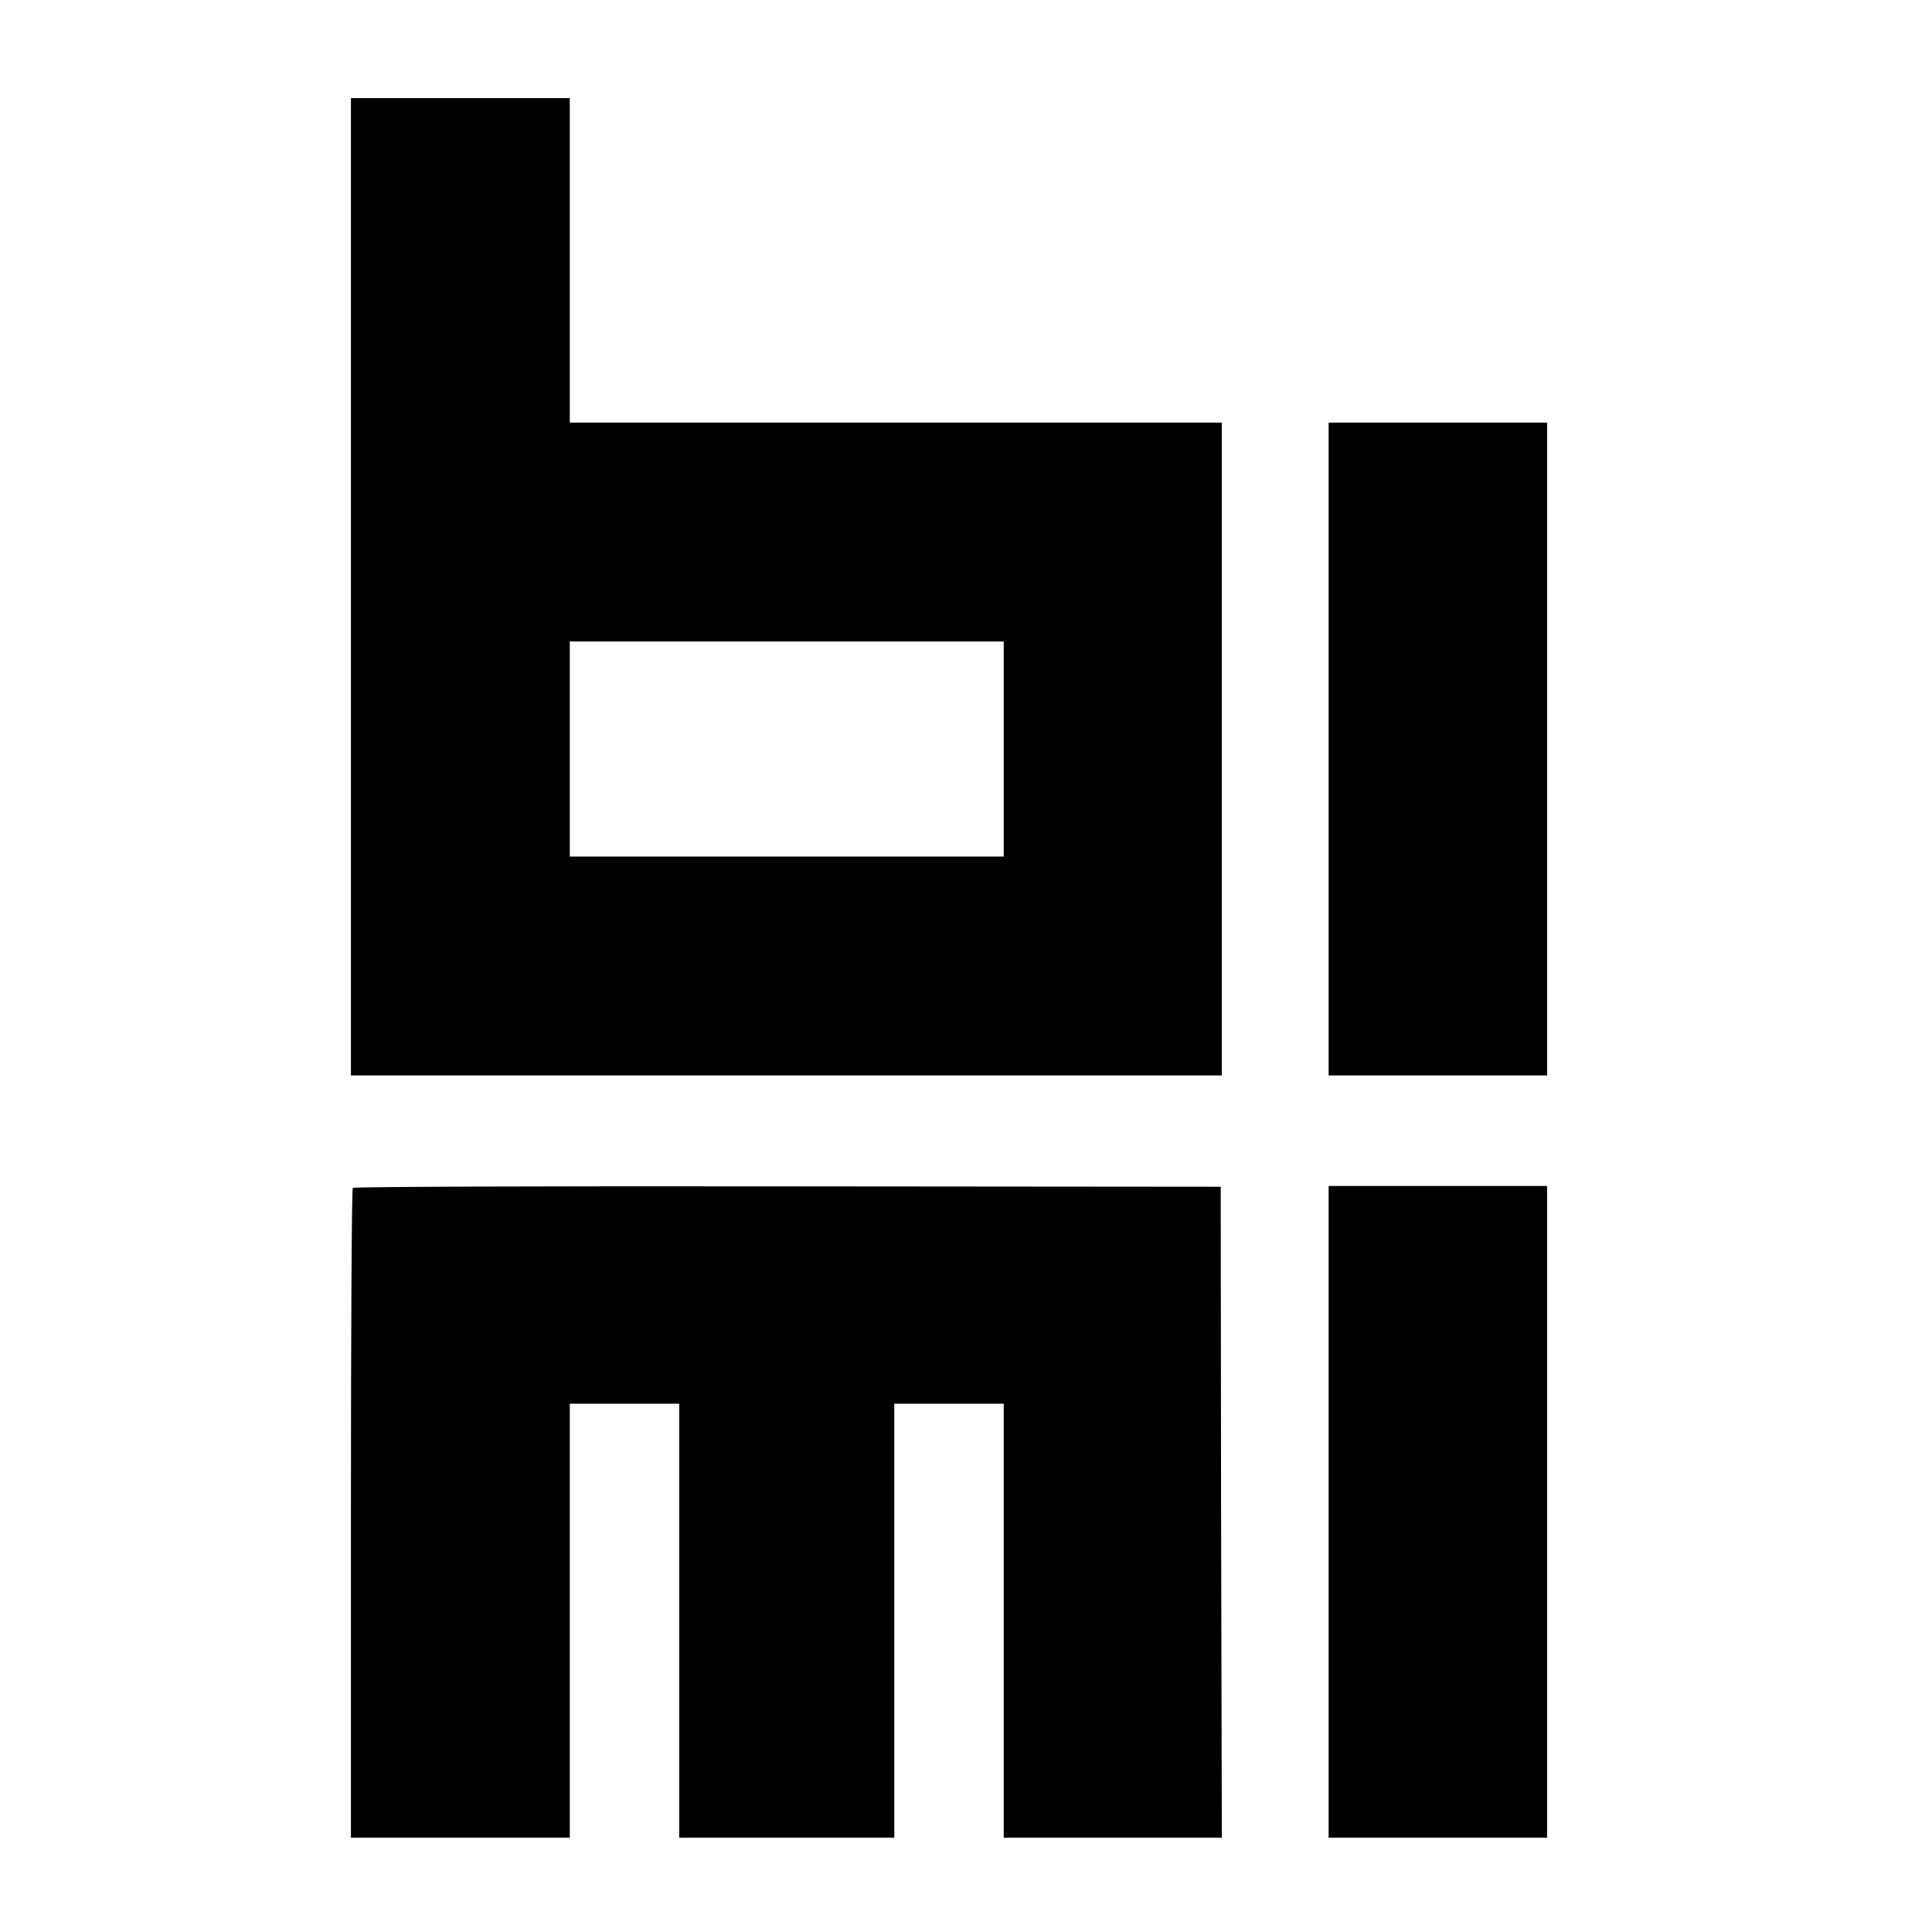 <?xml version="1.0" standalone="no"?>
<!DOCTYPE svg PUBLIC "-//W3C//DTD SVG 20010904//EN"
 "http://www.w3.org/TR/2001/REC-SVG-20010904/DTD/svg10.dtd">
<svg version="1.0" xmlns="http://www.w3.org/2000/svg"
 width="512pt" height="512pt" viewBox="0 0 512 512"
 preserveAspectRatio="xMidYMid meet">
<g transform="translate(0,512) scale(0.1,-0.1)"
fill="#000000" stroke="none">
<path d="M930 3565 l0 -1295 1154 0 1154 0 0 865 0 865 -864 0 -864 0 0 430 0
430 -290 0 -290 0 0 -1295z m1730 -430 l0 -285 -575 0 -575 0 0 285 0 285 575
0 575 0 0 -285z"/>
<path d="M3521 3135 l0 -865 290 0 289 0 0 865 0 865 -289 0 -290 0 0 -865z"/>
<path d="M935 1972 c-3 -3 -5 -392 -5 -864 l0 -858 290 0 290 0 0 575 0 575
145 0 145 0 0 -575 0 -575 285 0 285 0 0 575 0 575 145 0 145 0 0 -575 0 -575
289 0 289 0 -2 863 -1 862 -1147 1 c-631 1 -1150 -1 -1153 -4z"/>
<path d="M3521 1114 l0 -864 289 0 290 0 0 863 0 864 -289 0 -290 0 0 -863z"/>
</g>
</svg>
